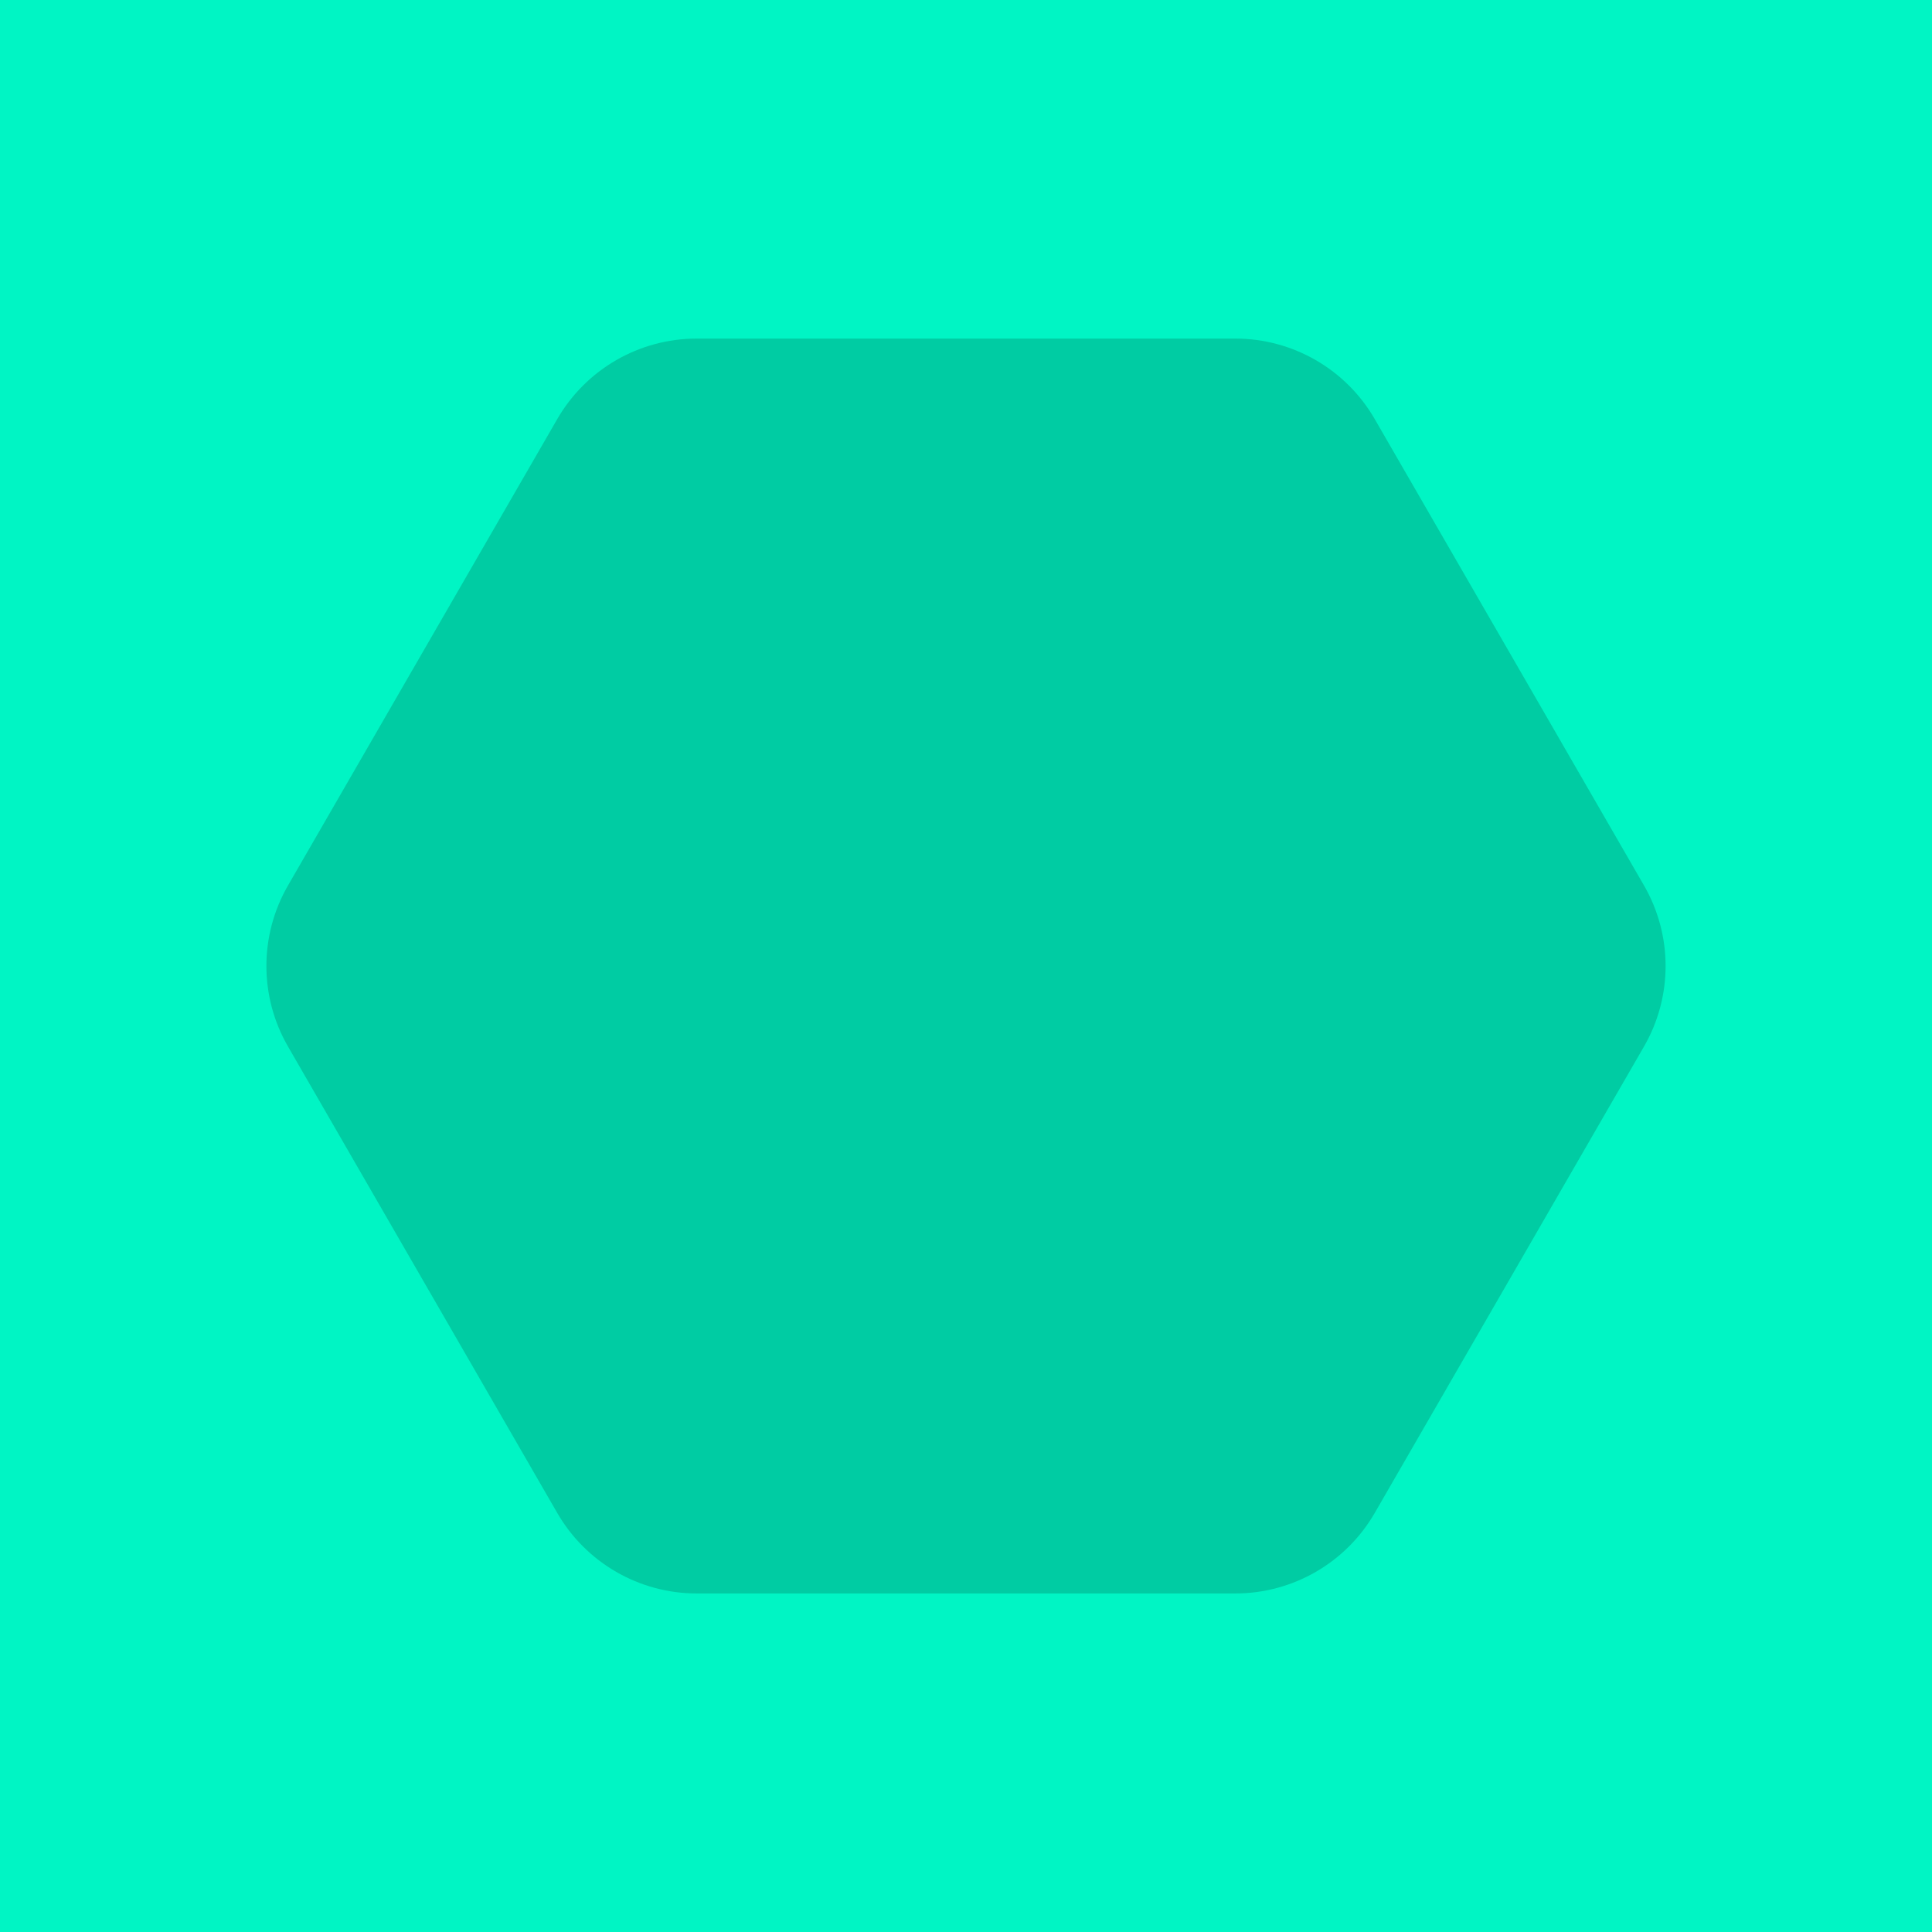 <svg width="48" height="48" viewBox="0 0 48 48" fill="none" xmlns="http://www.w3.org/2000/svg">
<rect width="48" height="48" fill="#00F5C4"/>
<path d="M40.845 22C41.56 23.238 41.56 24.762 40.845 26L34.155 37.589C33.44 38.826 32.12 39.589 30.691 39.589L17.309 39.589C15.88 39.589 14.56 38.826 13.845 37.589L7.155 26C6.44 24.762 6.44 23.238 7.155 22L13.845 10.412C14.56 9.174 15.88 8.412 17.309 8.412L30.691 8.412C32.12 8.412 33.44 9.174 34.155 10.412L40.845 22Z" fill="#00CCA3"/>
</svg>
